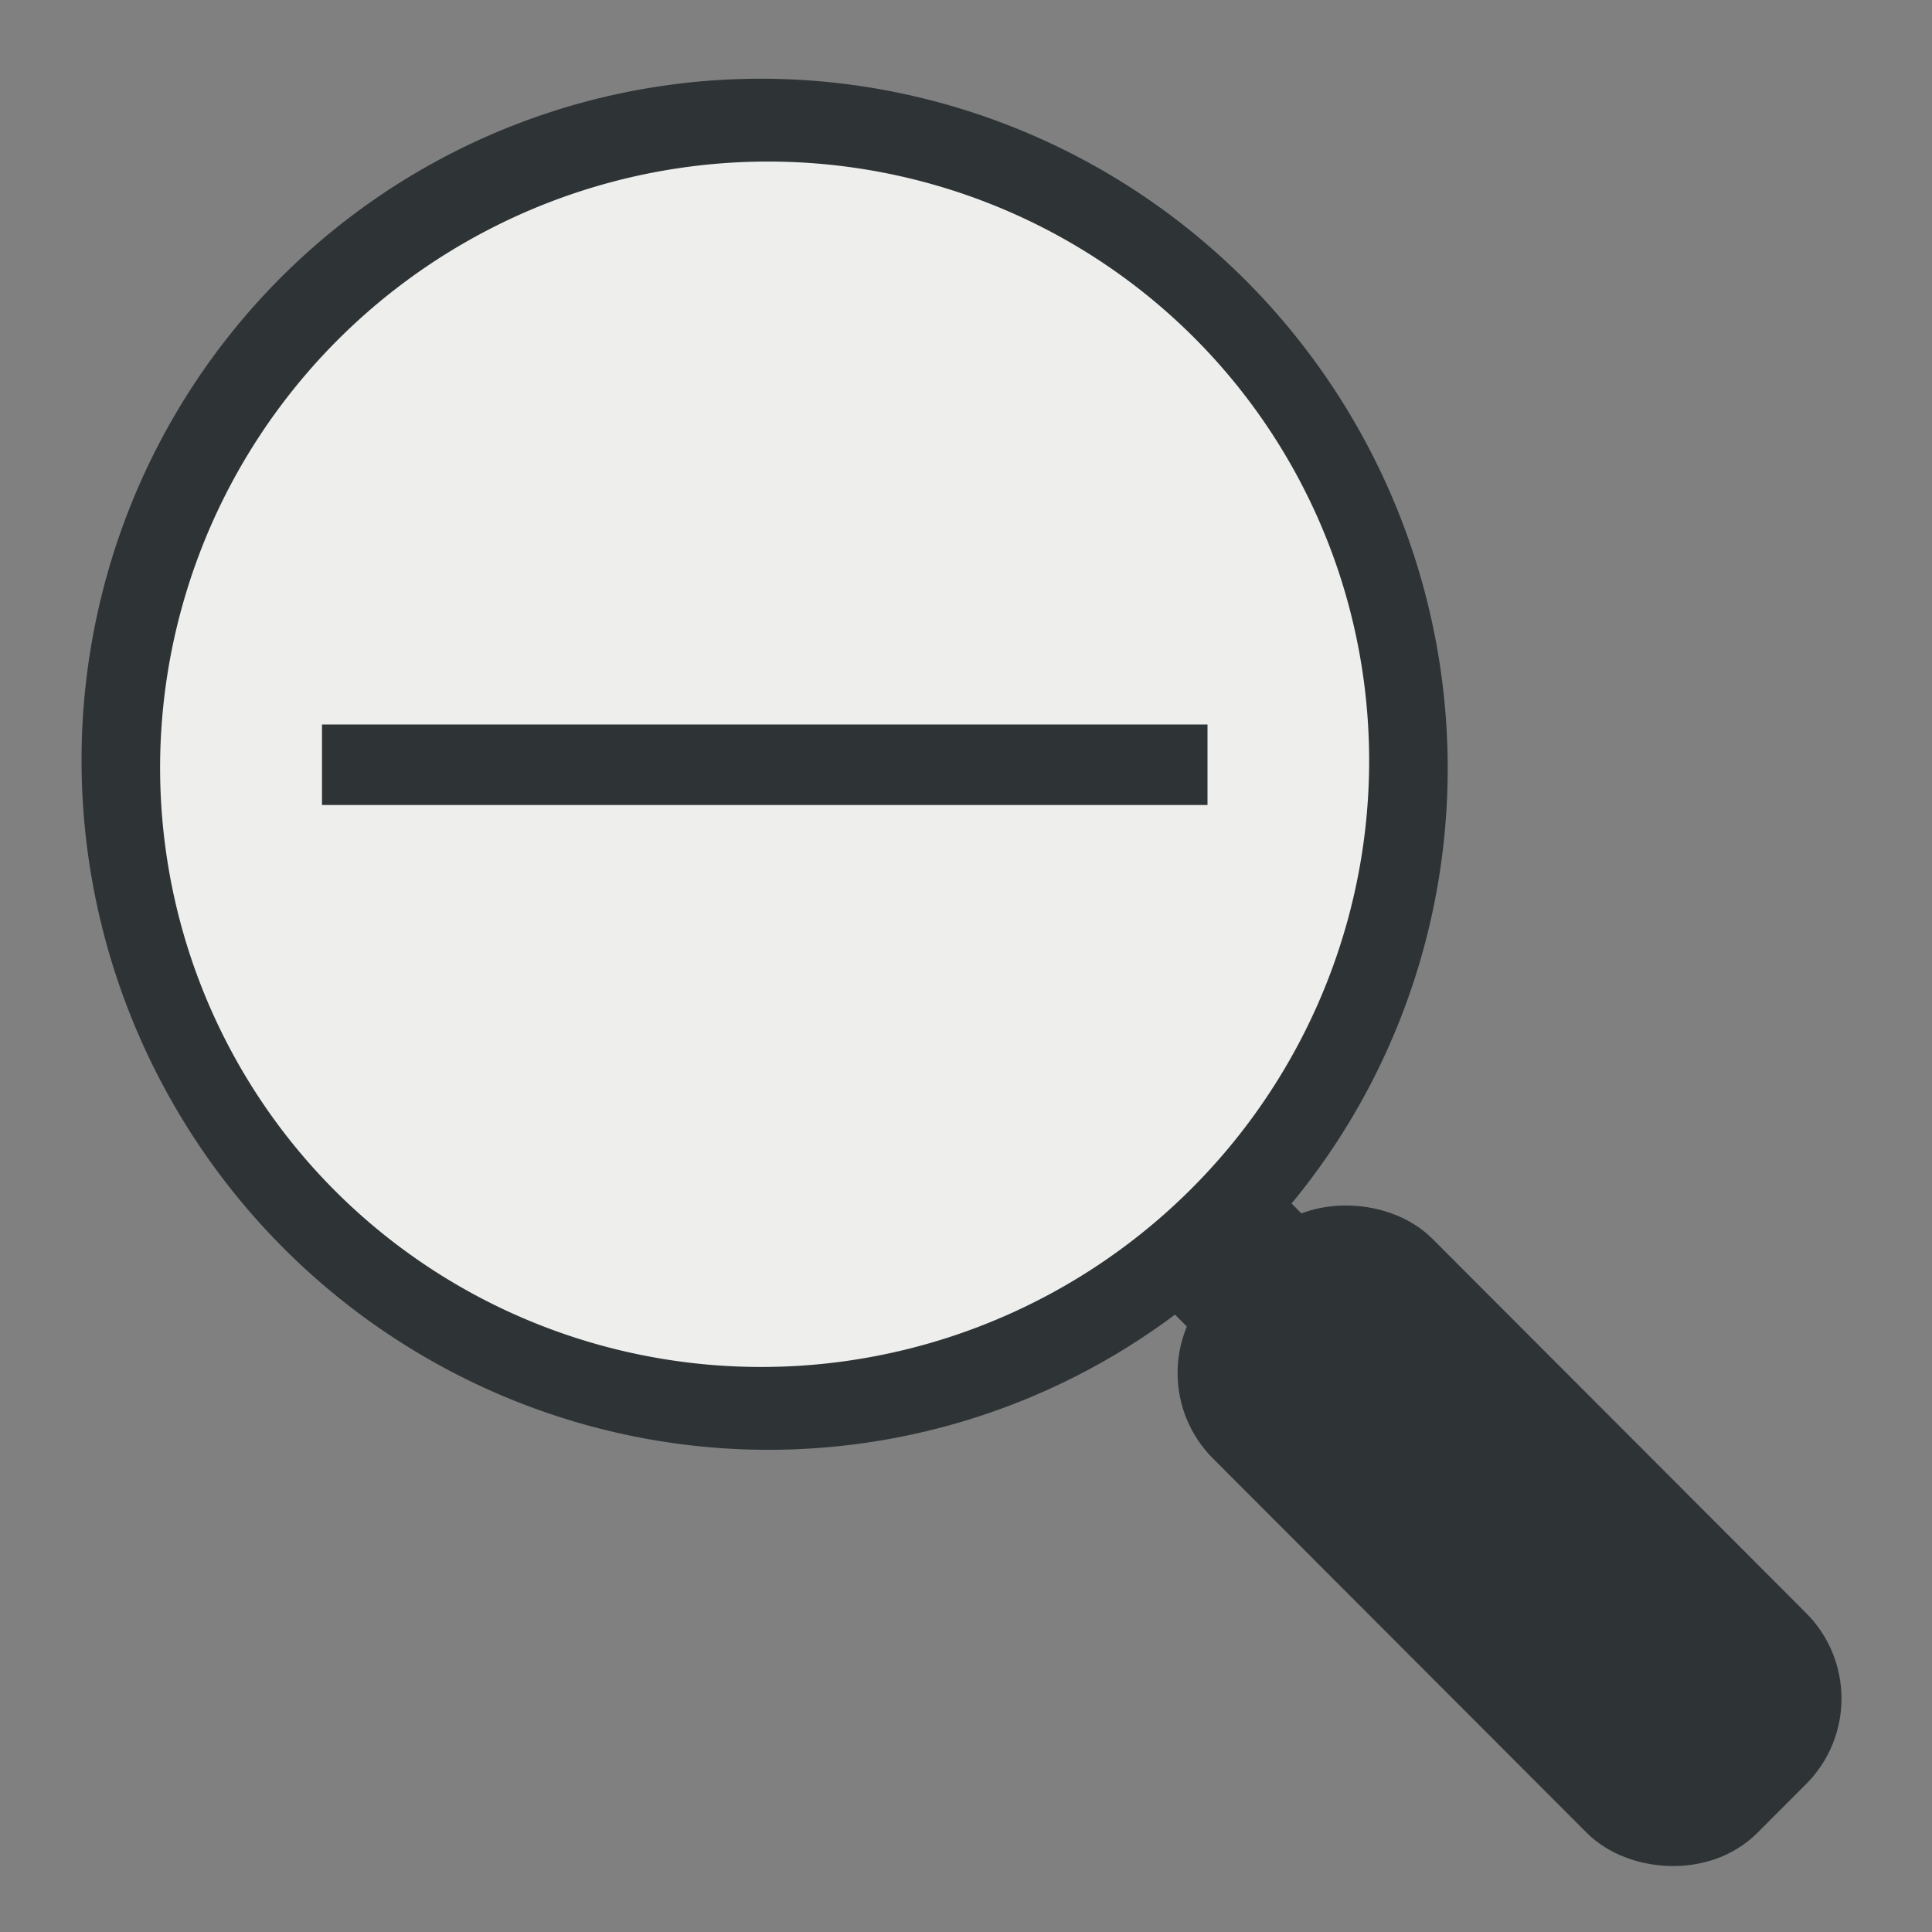 <?xml version="1.0" encoding="UTF-8" standalone="no"?>
<!-- Created with Inkscape (http://www.inkscape.org/) -->

<svg
   xmlns:dc="http://purl.org/dc/elements/1.1/"
   xmlns:cc="http://creativecommons.org/ns#"
   xmlns:rdf="http://www.w3.org/1999/02/22-rdf-syntax-ns#"
   xmlns:svg="http://www.w3.org/2000/svg"
   xmlns="http://www.w3.org/2000/svg"
   xmlns:sodipodi="http://sodipodi.sourceforge.net/DTD/sodipodi-0.dtd"
   xmlns:inkscape="http://www.inkscape.org/namespaces/inkscape"
   width="24"
   height="24"
   id="svg2"
   version="1.1"
   inkscape:version="0.48.2 r9819"
   sodipodi:docname="zoom-out.svg"
   inkscape:export-filename="zoom-in.png"
   inkscape:export-xdpi="90"
   inkscape:export-ydpi="90">
  <rect width="100%" height="100%" fill="#808080" stroke="none"/>
  <defs
     id="defs4">
    <inkscape:perspective
       sodipodi:type="inkscape:persp3d"
       inkscape:vp_x="0 : 526.18109 : 1"
       inkscape:vp_y="0 : 1000 : 0"
       inkscape:vp_z="744.09448 : 526.18109 : 1"
       inkscape:persp3d-origin="372.04724 : 350.78739 : 1"
       id="perspective10" />
  </defs>
  <sodipodi:namedview
     id="base"
     pagecolor="#ffffff"
     bordercolor="#666666"
     borderopacity="1.0"
     inkscape:pageopacity="0.0"
     inkscape:pageshadow="2"
     inkscape:zoom="21.416667"
     inkscape:cx="12"
     inkscape:cy="12"
     inkscape:document-units="px"
     inkscape:current-layer="layer1"
     showgrid="true"
     inkscape:window-width="931"
     inkscape:window-height="683"
     inkscape:window-x="285"
     inkscape:window-y="790"
     inkscape:window-maximized="0">
    <inkscape:grid
       type="xygrid"
       id="grid2983"
       empspacing="4"
       visible="true"
       enabled="true"
       snapvisiblegridlinesonly="true" />
  </sodipodi:namedview>
  <g
     inkscape:label="Layer 1"
     inkscape:groupmode="layer"
     id="layer1"
     transform="translate(0,-1028.362)">
    <g
       id="g3759"
       transform="matrix(0.673,-0.674,0.673,0.674,-697.9,353.987)">
      <rect
         ry="1.05"
         rx="1.05"
         y="1042.362"
         x="16.5"
         height="9"
         width="3"
         id="rect2987"
         style="fill:#2e3436;fill-opacity:1;stroke:#2e3436;stroke-width:1.05;stroke-linecap:round;stroke-linejoin:miter;stroke-miterlimit:4;stroke-opacity:1;stroke-dasharray:none" />
      <path
         inkscape:connector-curvature="0"
         id="path3757"
         d="m 18,1030.362 c 0,13 0,13 0,13"
         style="fill:none;stroke:#2e3436;stroke-width:2.1;stroke-linecap:butt;stroke-linejoin:miter;stroke-miterlimit:4;stroke-opacity:1;stroke-dasharray:none" />
    </g>
    <path
       sodipodi:type="arc"
       style="fill:#eeeeec;fill-opacity:1;stroke:#2e3436;stroke-width:0.593;stroke-linecap:round;stroke-linejoin:miter;stroke-miterlimit:4;stroke-opacity:1;stroke-dasharray:none"
       id="path2985"
       sodipodi:cx="7"
       sodipodi:cy="6.5"
       sodipodi:rx="5"
       sodipodi:ry="4.5"
       d="m 12,6.5 a 5,4.5 0 1 1 -10,0 5,4.5 0 1 1 10,0 z"
       transform="matrix(1.385,-0.8,0.889,1.54,-5.975,1033.446)" />
    <rect
       style="fill:#2e3436;stroke:none"
       id="rect3760"
       width="11"
       height="1"
       x="4"
       y="1037.362" />
  </g>
</svg>
